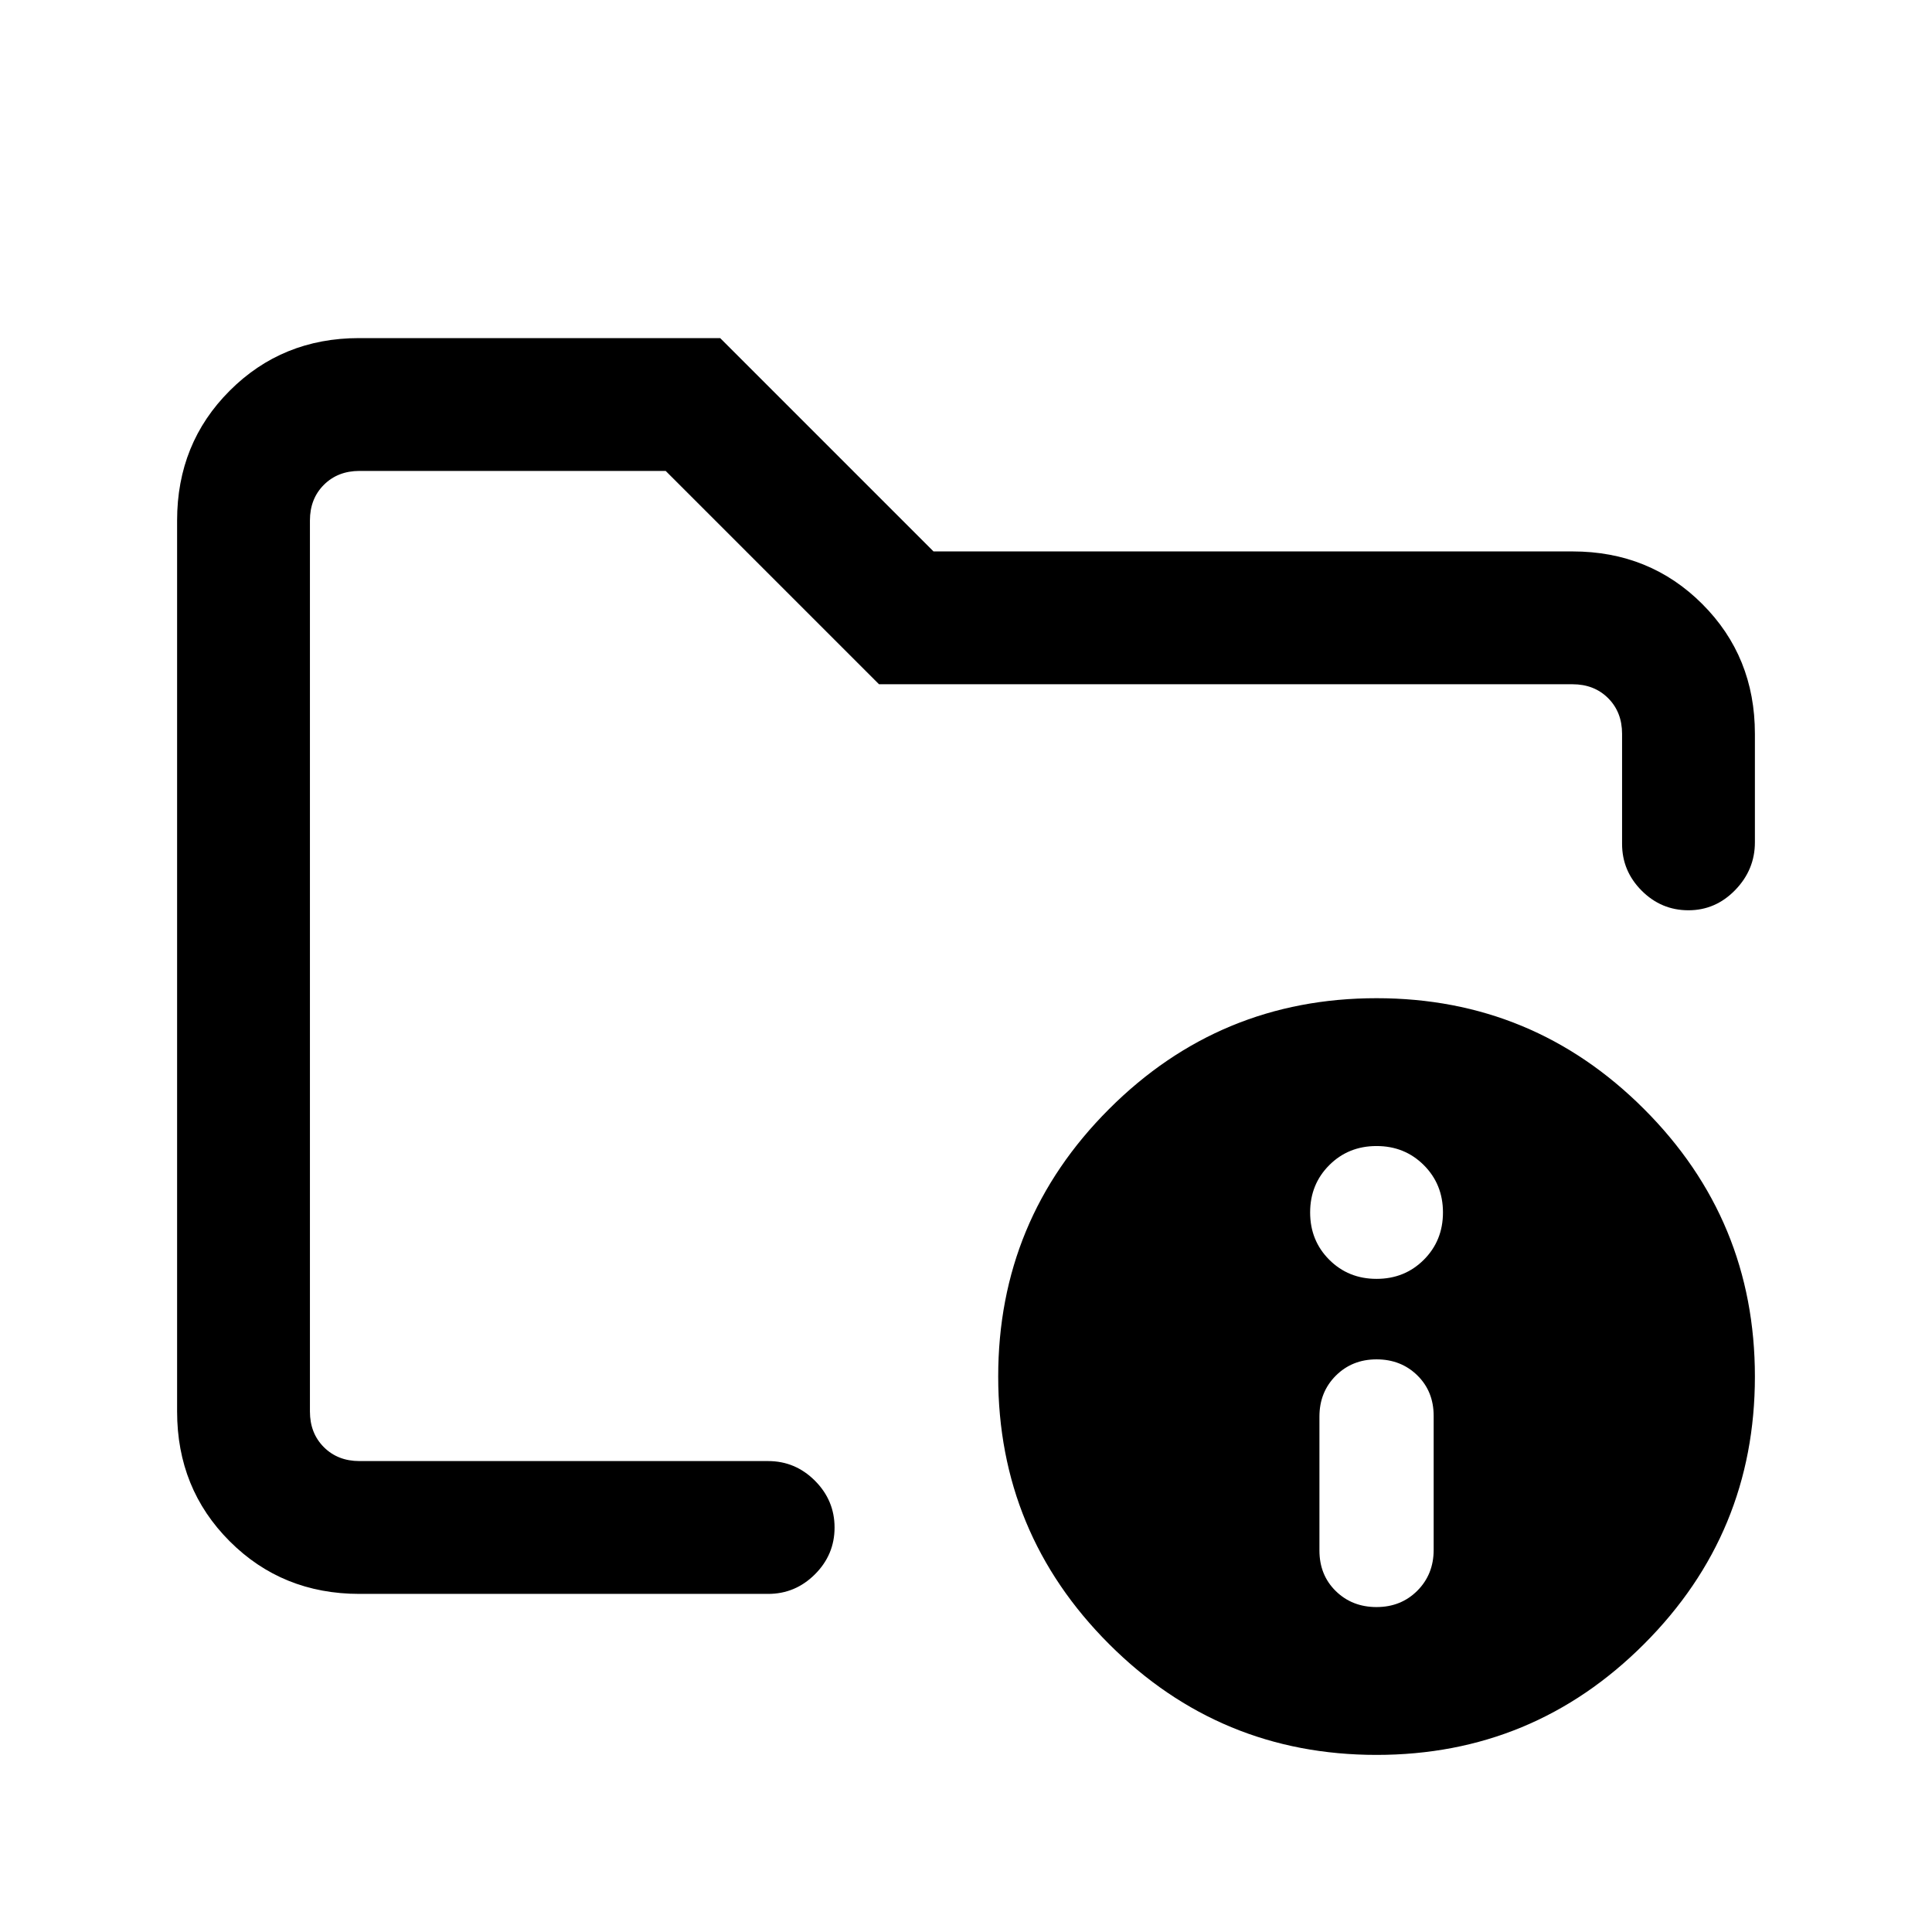 <svg xmlns="http://www.w3.org/2000/svg" height="24" viewBox="0 -960 960 960" width="24"><path d="M154-234v-492V-532.08v-26.77V-234Zm24.62 66q-38.35 0-64.48-26.14Q88-220.27 88-258.62v-442.76q0-38.35 26.14-64.48Q140.27-792 178.42-792h179.43l106 106h317.53q38.35 0 64.48 26.14Q872-633.73 872-595.38v53.92q0 13.62-9.76 23.69-9.76 10.08-23.27 10.08t-23.24-9.75q-9.73-9.75-9.73-23.25v-54.69q0-10.77-6.92-17.7-6.93-6.92-17.7-6.92H436.77l-106-106H178.62q-10.77 0-17.7 6.92-6.92 6.93-6.92 17.7v442.76q0 10.77 6.92 17.7 6.93 6.92 17.7 6.92h203.07q13.5 0 23.25 9.76t9.75 23.27q0 13.51-9.75 23.24-9.75 9.73-23.25 9.73H178.62ZM684-464q77.85 0 132.92 55.08Q872-353.85 872-276t-55.08 132.92Q761.85-88 684-88t-132.92-55.08Q496-198.15 496-276t55.08-132.92Q606.15-464 684-464Zm0 302.54q12.15 0 20.27-8.13 8.11-8.13 8.11-20.3v-66.56q0-12.17-8.11-20.13-8.12-7.96-20.27-7.96t-20.27 8.13q-8.11 8.13-8.11 20.3v66.55q0 12.18 8.11 20.14 8.12 7.96 20.27 7.96Zm0-163.08q14 0 23.5-9.5t9.5-23.5q0-14-9.5-23.5t-23.5-9.5q-14 0-23.5 9.5t-9.5 23.5q0 14 9.5 23.5t23.5 9.5Z"/></svg>